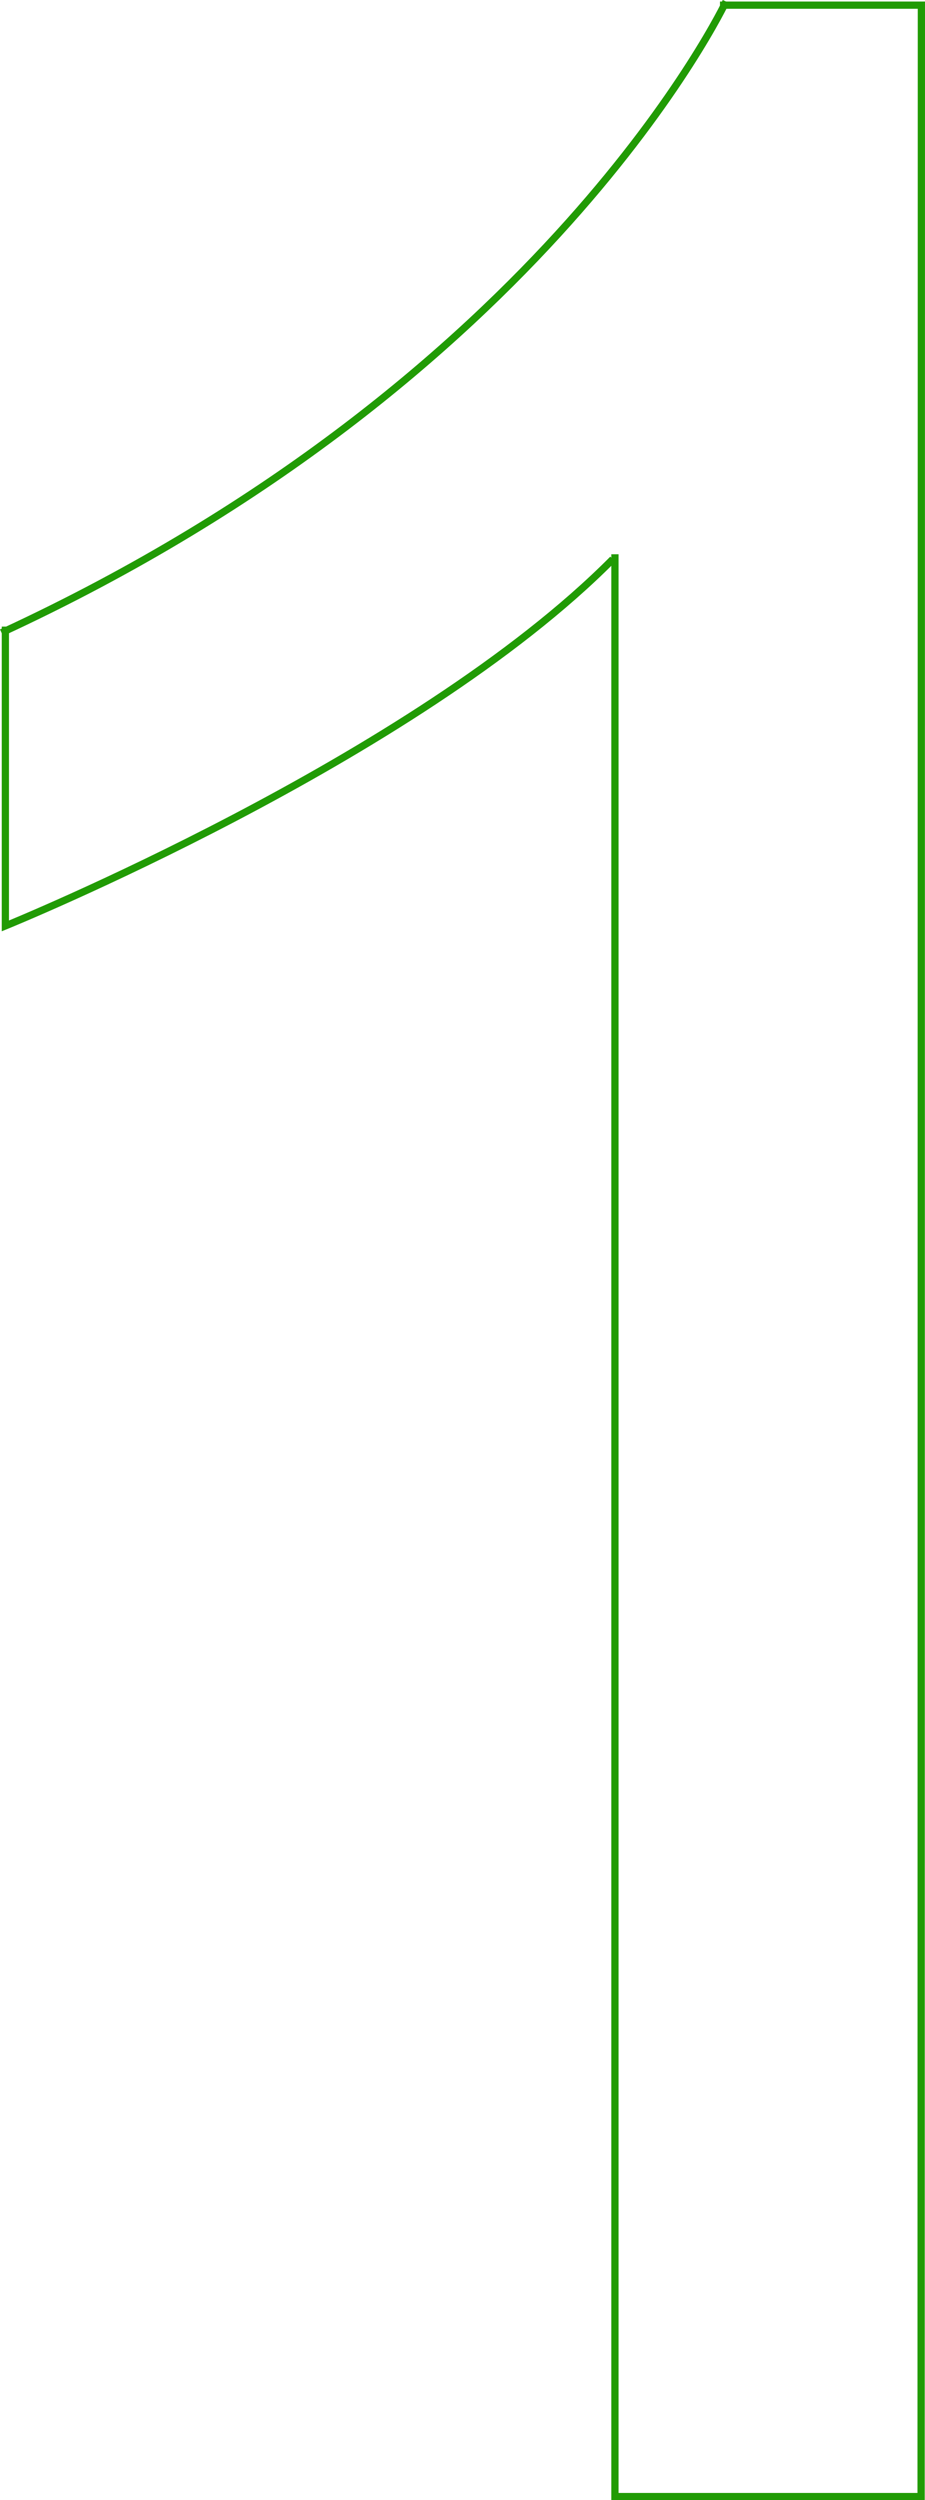<svg xmlns="http://www.w3.org/2000/svg" width="127.726" height="345.14" viewBox="0 0 127.726 345.14">
  <g id="Group_21" data-name="Group 21" transform="translate(-141.48 -787.917)">
    <path id="Path_2" data-name="Path 2" d="M4533.859,829.652c-27.463,27.706-83.883,50.628-83.883,50.628V838.961" transform="translate(-4307.756 35.456)" fill="none" stroke="#219b05" stroke-width="1"/>
    <path id="Path_3" data-name="Path 3" d="M4495.378,864.2v.4h0v267.728h42.274l.04-343.929h-27.81" transform="translate(-4268.986 0.229)" fill="none" stroke="#219b05" stroke-width="1"/>
    <path id="Path_4" data-name="Path 4" d="M4449.691,875.262c75.419-34.9,100.039-87.132,100.039-87.132" transform="translate(-4308)" fill="none" stroke="#219b05" stroke-width="1"/>
  </g>
</svg>
